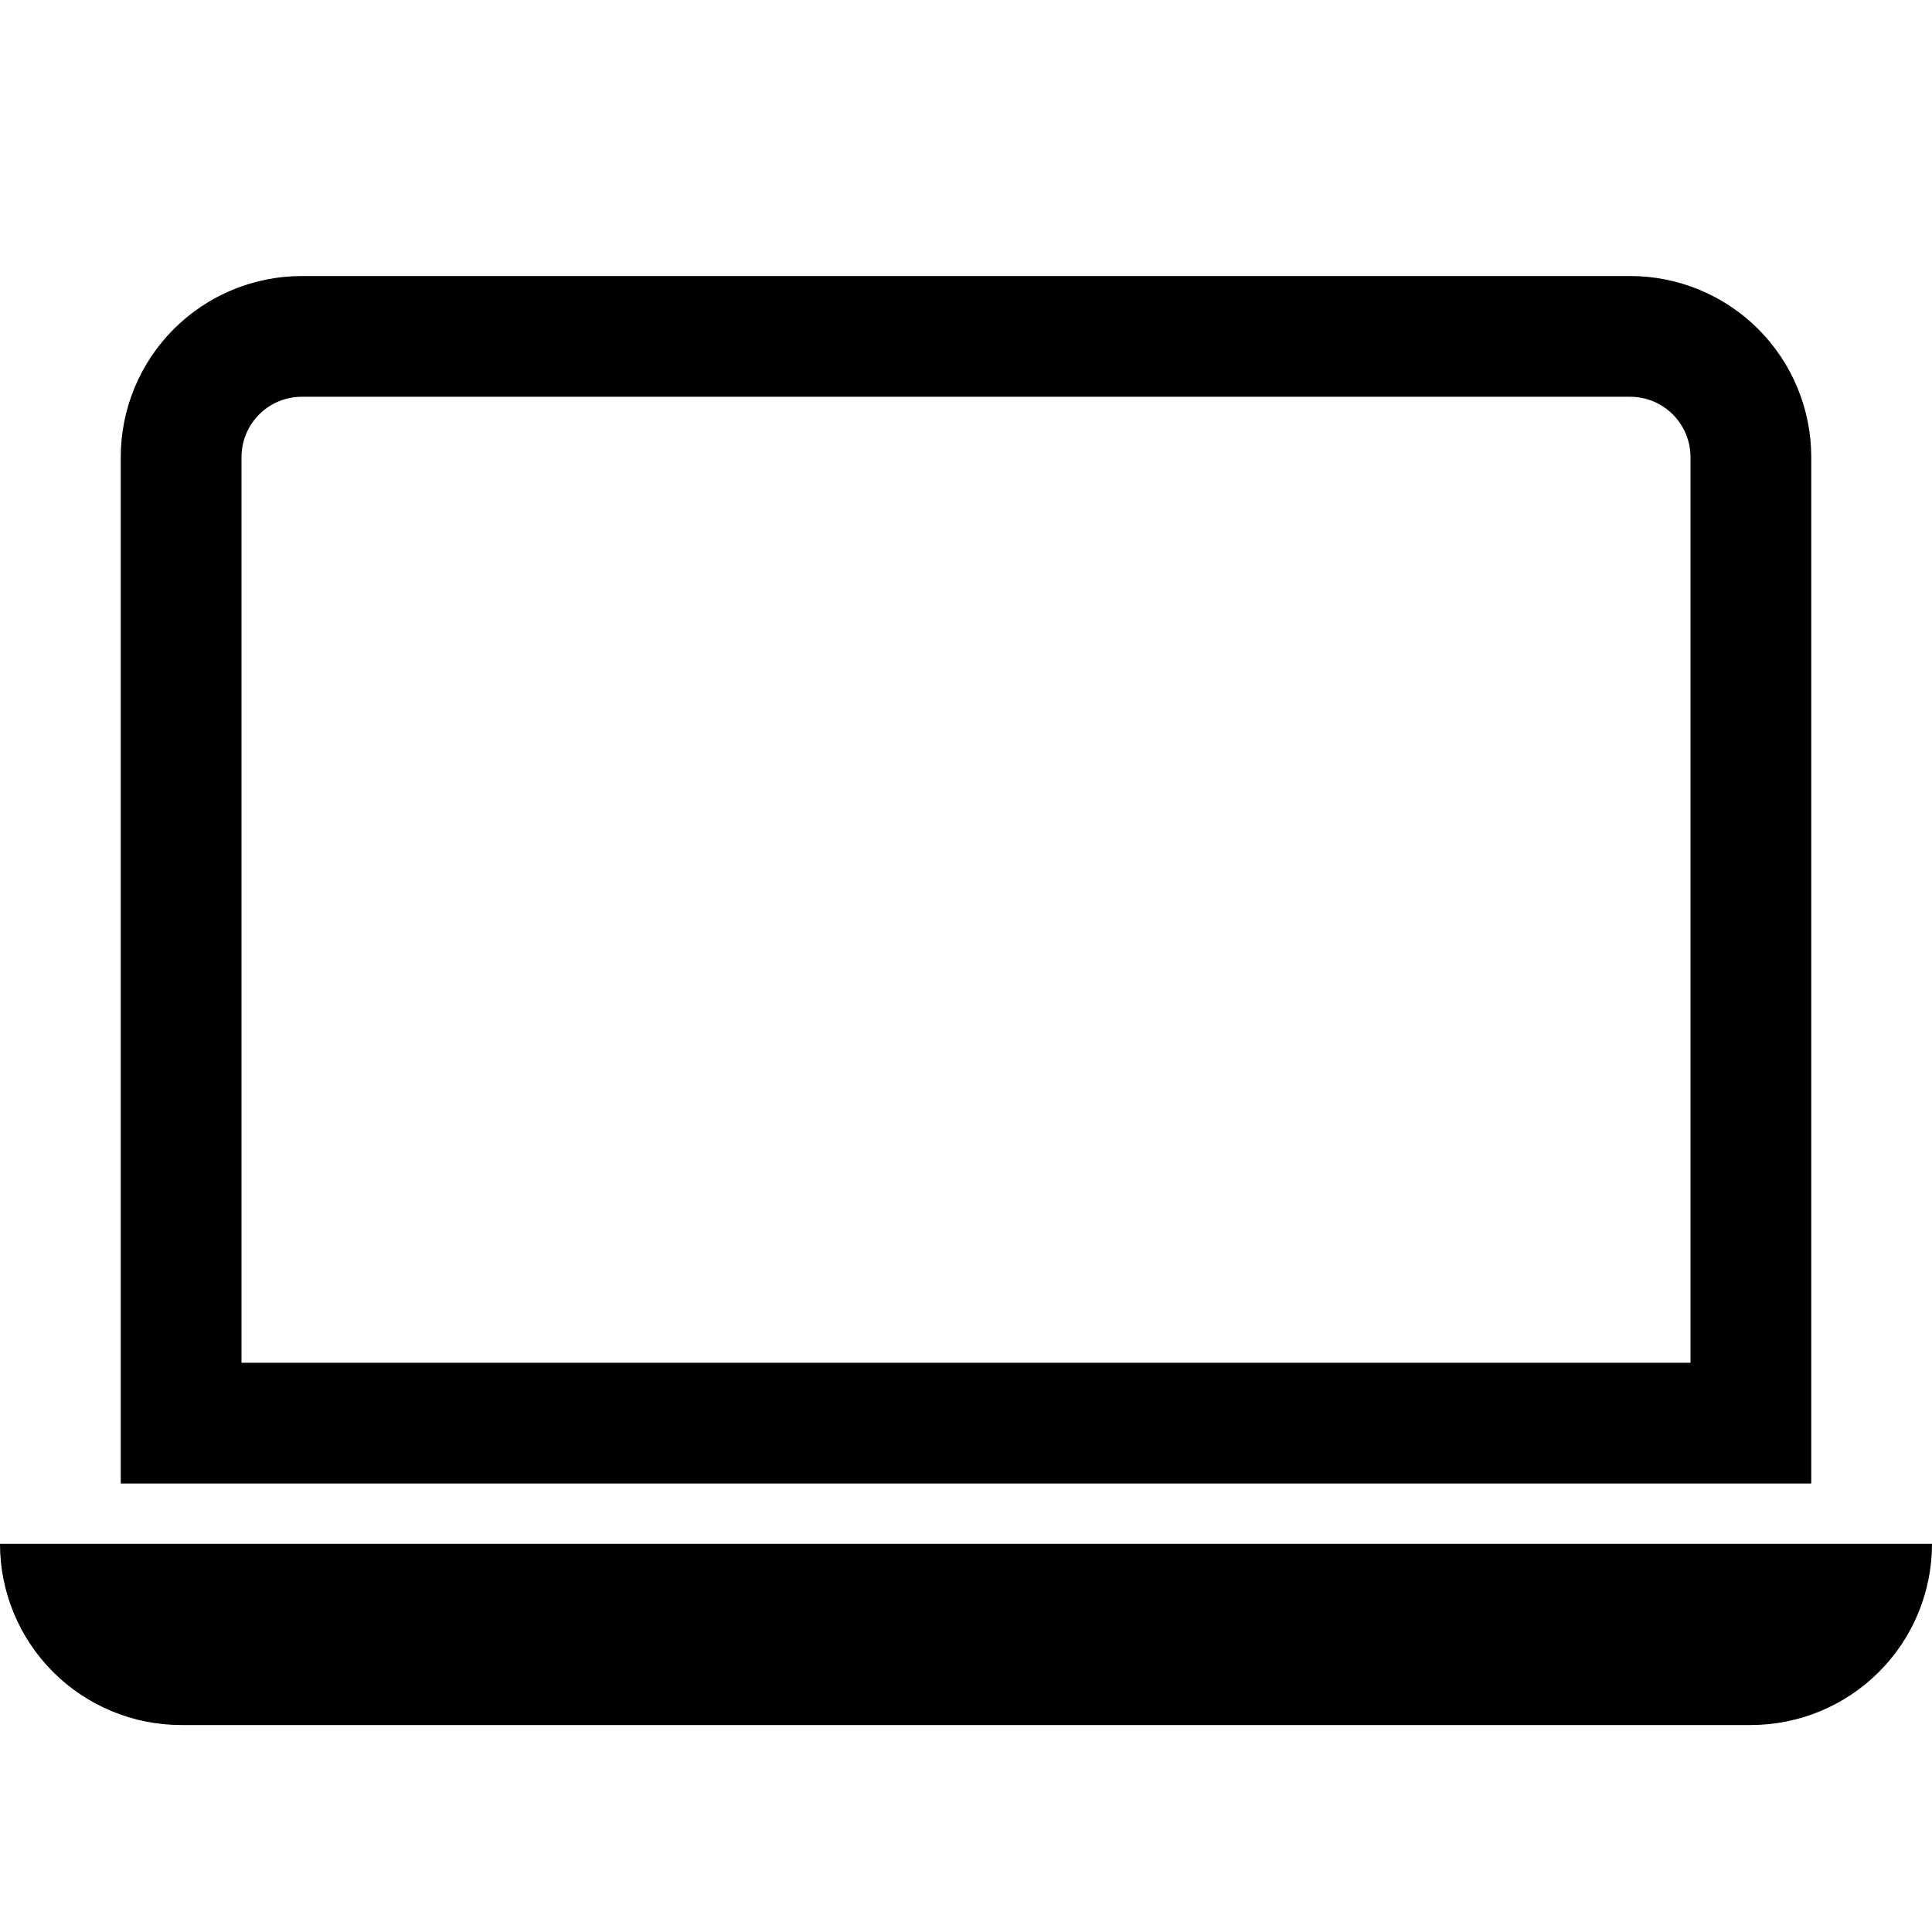 <svg width="30" height="30" viewBox="0 0 30 30" fill="none" xmlns="http://www.w3.org/2000/svg">
<path d="M25.312 6.161C25.561 6.161 25.8 6.259 25.975 6.435C26.151 6.611 26.25 6.849 26.25 7.098V21.161H3.75V7.098C3.75 6.849 3.849 6.611 4.025 6.435C4.2 6.259 4.439 6.161 4.688 6.161H25.312ZM4.688 4.286C3.942 4.286 3.226 4.582 2.699 5.109C2.171 5.637 1.875 6.352 1.875 7.098V23.036H28.125V7.098C28.125 6.352 27.829 5.637 27.301 5.109C26.774 4.582 26.058 4.286 25.312 4.286H4.688ZM0 23.973H30C30 24.719 29.704 25.434 29.176 25.962C28.649 26.489 27.933 26.786 27.188 26.786H2.812C2.067 26.786 1.351 26.489 0.824 25.962C0.296 25.434 0 24.719 0 23.973Z" fill="black"/>
</svg>
